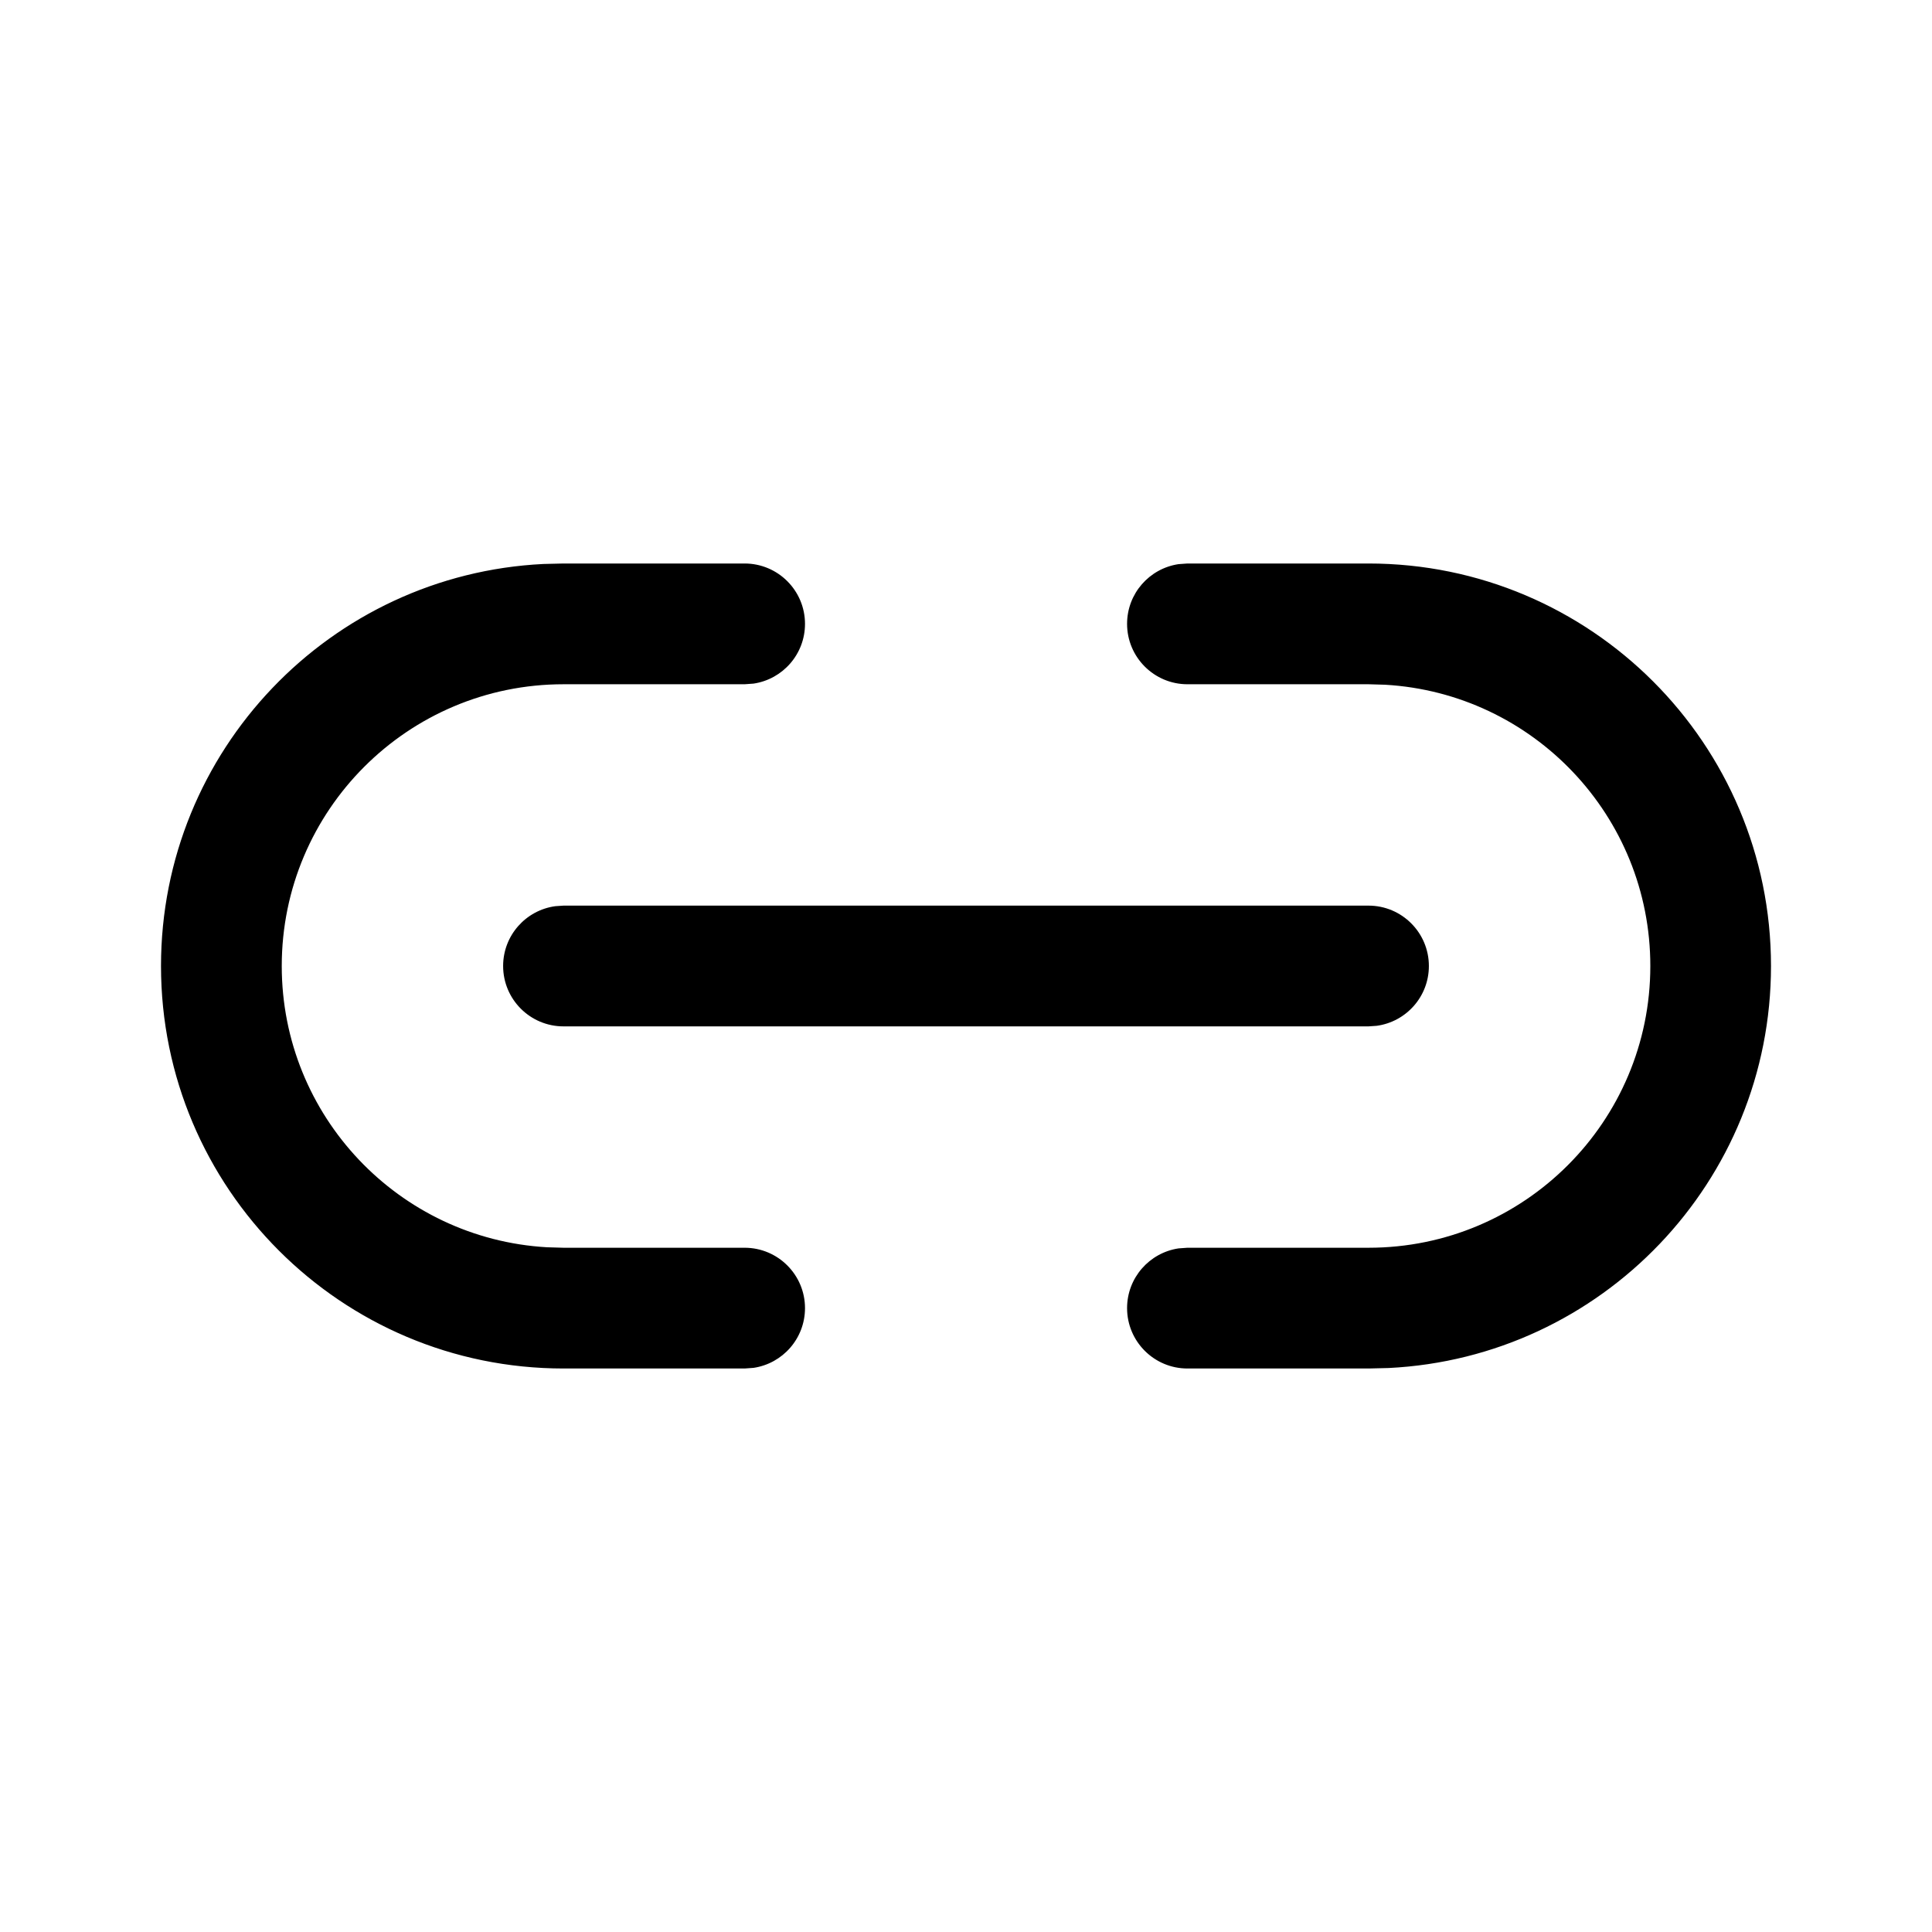 <!-- Generated by IcoMoon.io -->
<svg version="1.1" xmlns="http://www.w3.org/2000/svg" width="24" height="24" viewBox="0 0 24 24">
<title>ic_link_24_regular</title>
<path d="M9.25 7c0.414 0 0.75 0.336 0.75 0.75 0 0.377-0.277 0.688-0.639 0.742l-0.111 0.008h-2.25c-1.933 0-3.5 1.567-3.5 3.5 0 1.864 1.457 3.388 3.294 3.494l0.206 0.006h2.25c0.414 0 0.75 0.336 0.75 0.75 0 0.377-0.277 0.688-0.639 0.742l-0.111 0.008h-2.25c-2.761 0-5-2.239-5-5 0-2.678 2.105-4.864 4.75-4.994l0.25-0.006h2.25zM17 7c2.761 0 5 2.239 5 5 0 2.678-2.105 4.864-4.75 4.994l-0.249 0.006h-2.25c-0.414 0-0.75-0.336-0.75-0.75 0-0.377 0.278-0.688 0.639-0.742l0.111-0.008h2.25c1.933 0 3.5-1.567 3.5-3.5 0-1.864-1.457-3.388-3.294-3.494l-0.206-0.006h-2.25c-0.414 0-0.75-0.336-0.75-0.75 0-0.377 0.277-0.688 0.639-0.742l0.111-0.008h2.25zM7 11.25h10c0.414 0 0.75 0.336 0.75 0.75 0 0.38-0.282 0.693-0.648 0.743l-0.102 0.007h-10c-0.414 0-0.75-0.336-0.75-0.75 0-0.38 0.282-0.693 0.648-0.743l0.102-0.007z"></path>
</svg>
